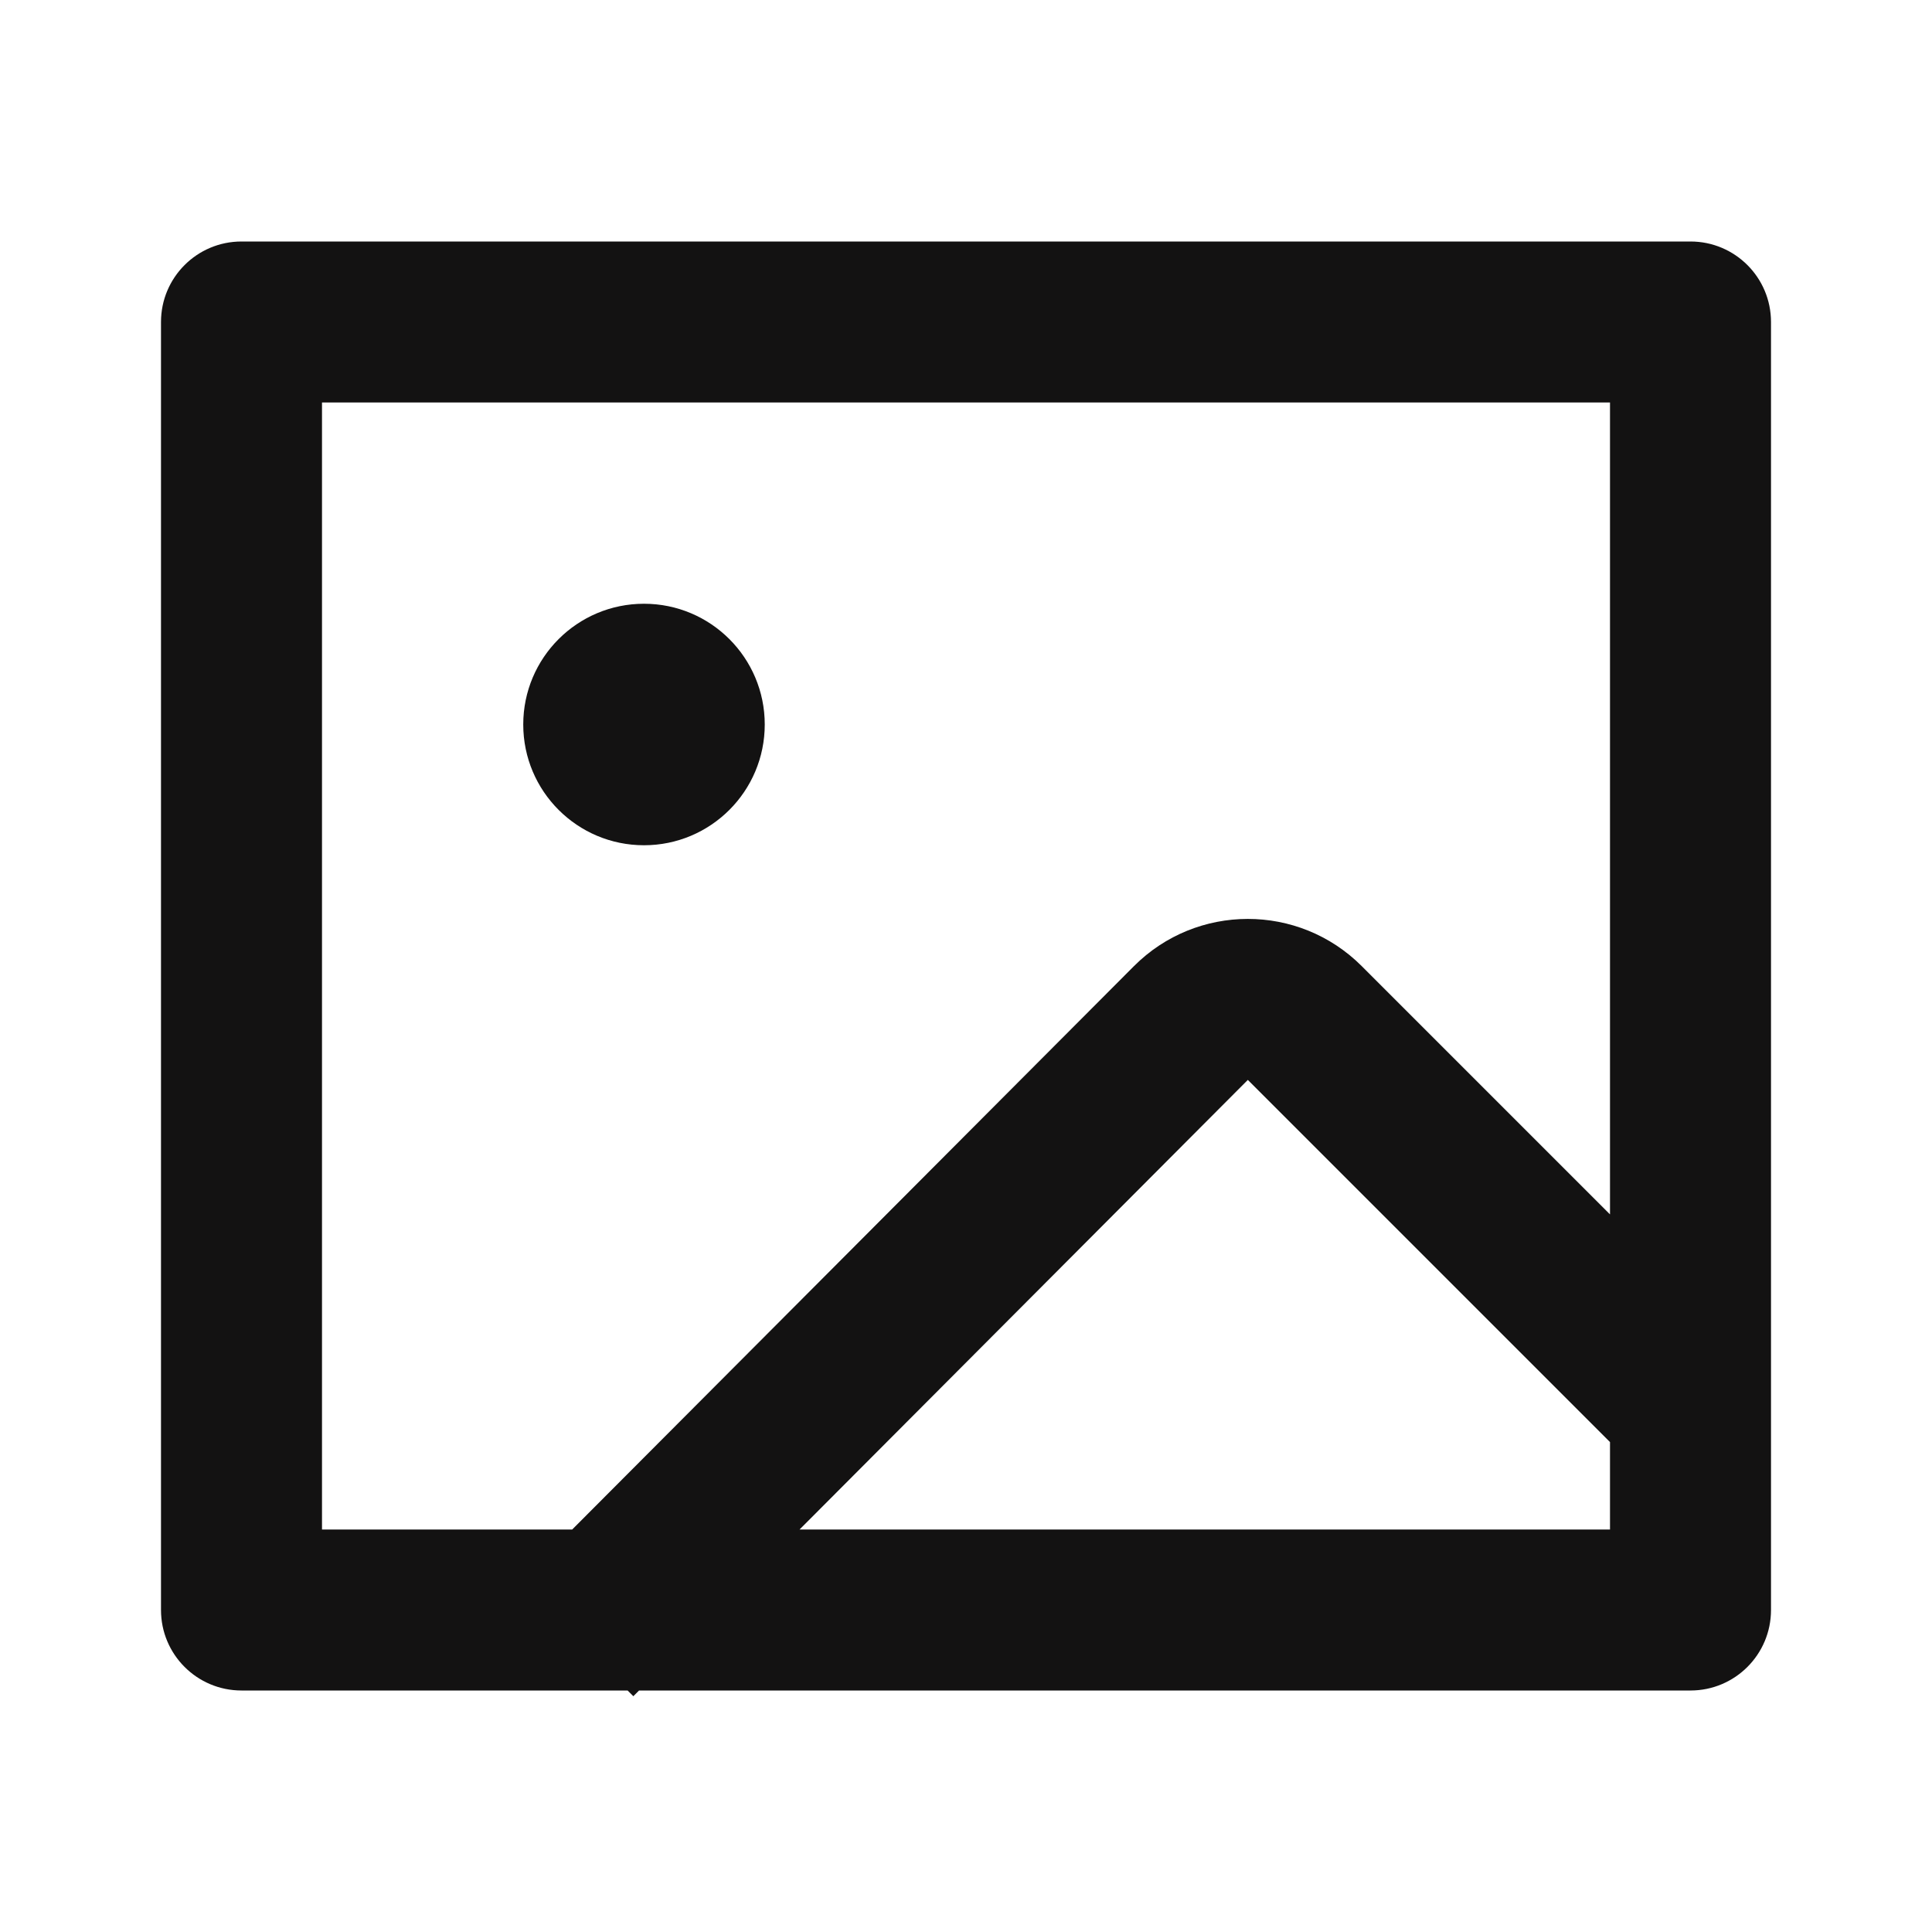 <svg width="48" height="48" viewBox="0 0 48 48" fill="none" xmlns="http://www.w3.org/2000/svg">
<path fill-rule="evenodd" clip-rule="evenodd" d="M8 10V38H14.216L28.17 24.006C29.731 22.44 32.267 22.438 33.831 24.002L40 30.171V10H8ZM40 35.828L31.002 26.83L19.865 38H40V35.828ZM15.877 42H42C43.105 42 44 41.105 44 40V8C44 6.895 43.105 6 42 6H6C4.895 6 4 6.895 4 8V40C4 41.105 4.895 42 6 42H15.593L15.735 42.142L15.877 42ZM16 21C17.657 21 19 19.657 19 18C19 16.343 17.657 15 16 15C14.343 15 13 16.343 13 18C13 19.657 14.343 21 16 21Z" fill="#131212"/>
</svg>
